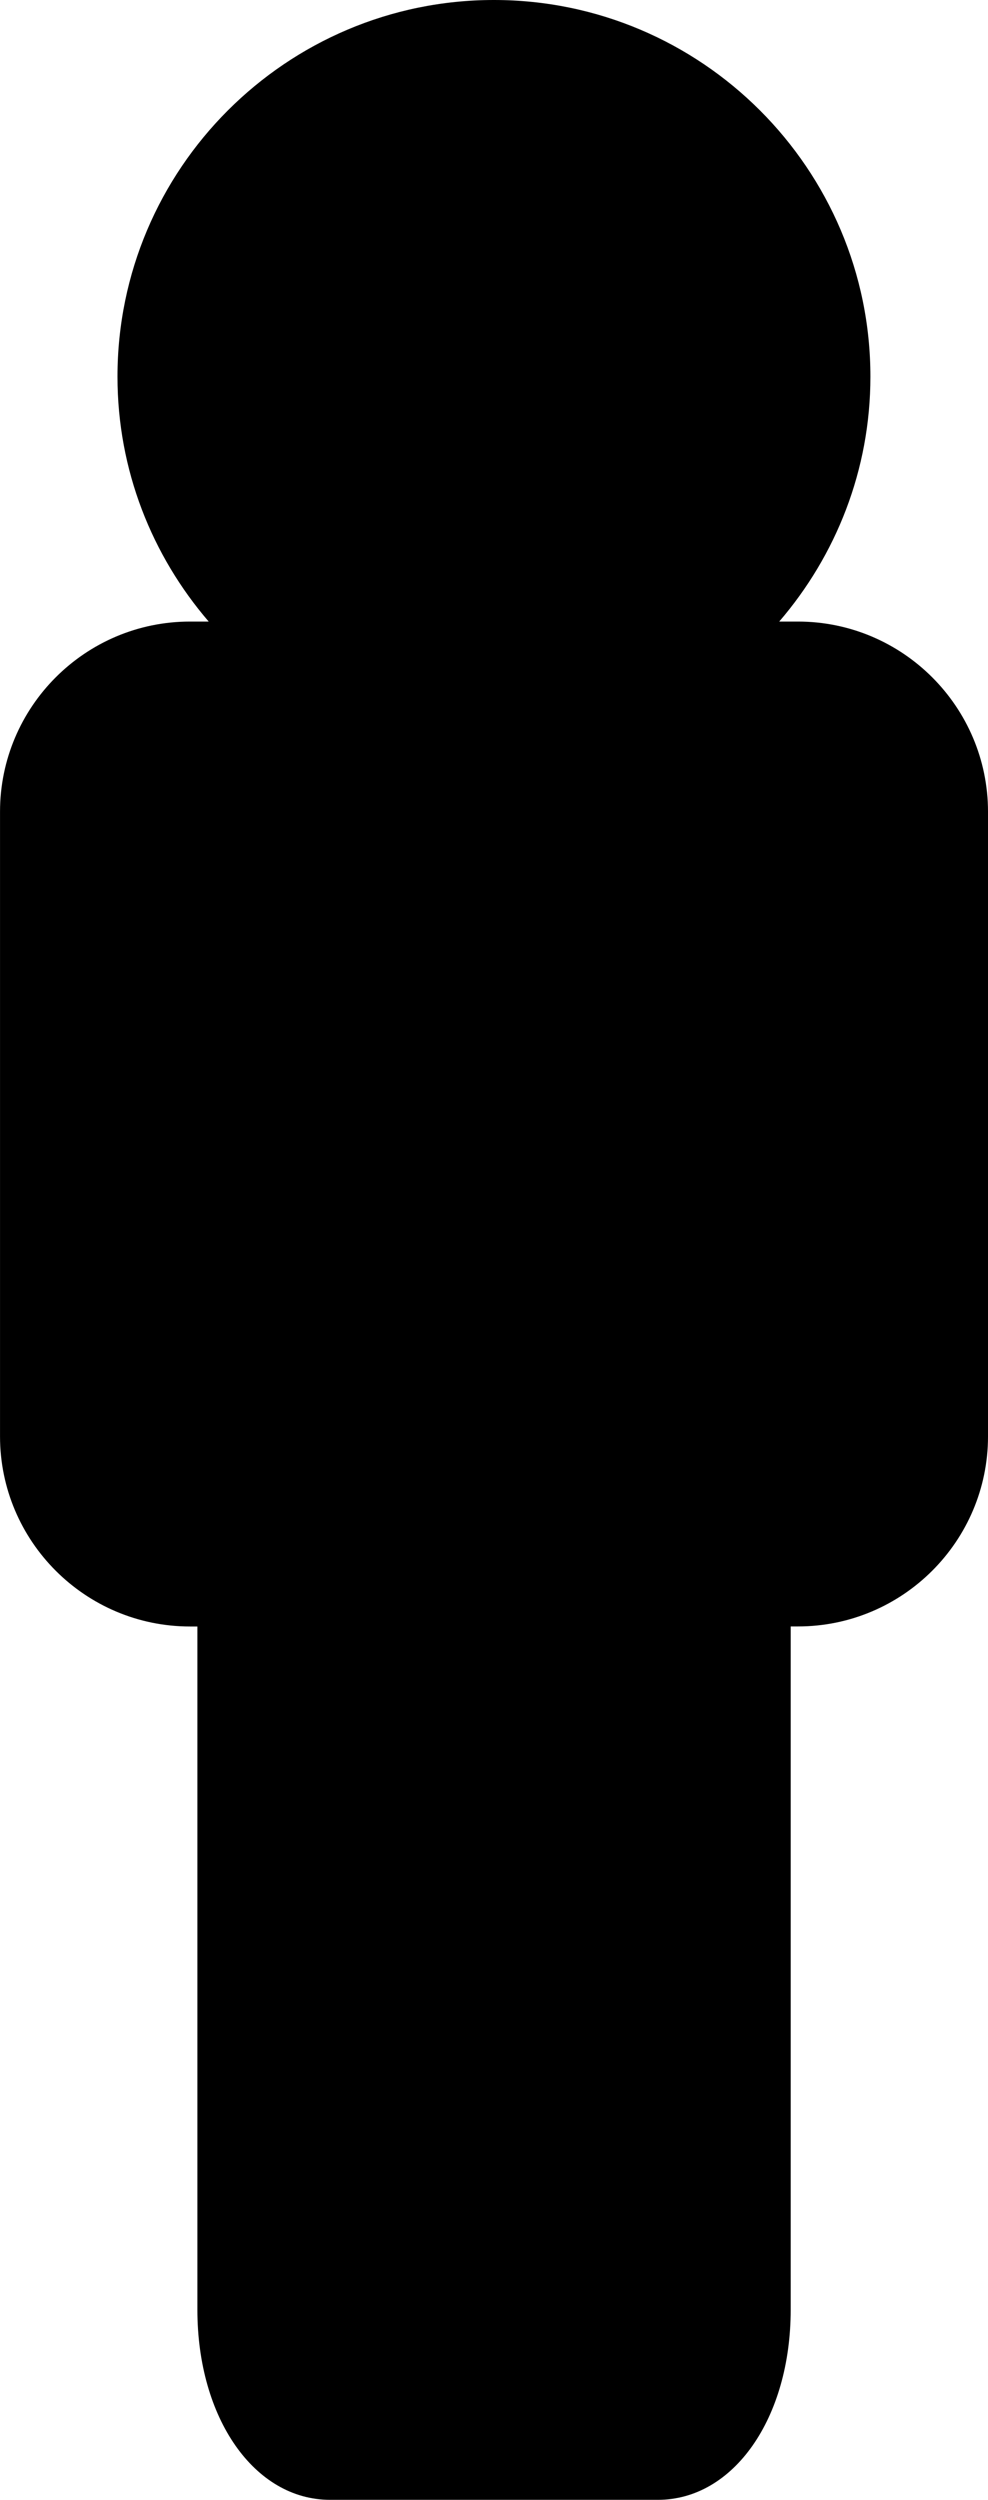 <?xml version="1.0" encoding="UTF-8" standalone="no"?>
<!-- Created with Inkscape (http://www.inkscape.org/) -->

<svg
   xmlns:dc="http://purl.org/dc/elements/1.1/"
   xmlns:cc="http://creativecommons.org/ns#"
   xmlns:rdf="http://www.w3.org/1999/02/22-rdf-syntax-ns#"
   xmlns:svg="http://www.w3.org/2000/svg"
   xmlns="http://www.w3.org/2000/svg"
   xmlns:sodipodi="http://sodipodi.sourceforge.net/DTD/sodipodi-0.dtd"
   xmlns:inkscape="http://www.inkscape.org/namespaces/inkscape"
   width="37.911"
   height="95.893"
   id="svg3124"
   version="1.1"
   inkscape:version="0.48.4 r9939"
   sodipodi:docname="Neues Dokument 5">
  <defs
     id="defs3126" />
  <sodipodi:namedview
     id="base"
     pagecolor="#ffffff"
     bordercolor="#666666"
     borderopacity="1.0"
     inkscape:pageopacity="0.0"
     inkscape:pageshadow="2"
     inkscape:zoom="0.35"
     inkscape:cx="18.95534"
     inkscape:cy="47.946627"
     inkscape:document-units="px"
     inkscape:current-layer="layer1"
     showgrid="false"
     fit-margin-top="0"
     fit-margin-left="0"
     fit-margin-right="0"
     fit-margin-bottom="0"
     inkscape:window-width="486"
     inkscape:window-height="415"
     inkscape:window-x="1114"
     inkscape:window-y="457"
     inkscape:window-maximized="0" />
  <g
     inkscape:label="Ebene 1"
     inkscape:groupmode="layer"
     id="layer1"
     transform="translate(-331.045,-484.416)">
    <path
       d="m 361.661,508.259 h -0.716 c 2.174,-2.529 3.499,-5.807 3.499,-9.396 0,-7.967 -6.483,-14.447 -14.446,-14.447 -7.966,0 -14.445,6.48 -14.445,14.447 0,3.589 1.324,6.866 3.5,9.396 h -0.717 c -4.021,0 -7.29,3.274 -7.29,7.294 v 23.963 c 0,4.02 3.27,7.292 7.29,7.292 h 0.283 v 26.207 c 0,4.161 2.186,7.294 5.09,7.294 h 12.58 c 2.904,0 5.096,-3.133 5.096,-7.294 v -26.209 h 0.279 c 4.019,0 7.292,-3.272 7.292,-7.291 v -23.962 c -0.002,-4.021 -3.274,-7.294 -7.295,-7.294 z"
       id="path3073"
       inkscape:connector-curvature="0" />
  </g>
</svg>
